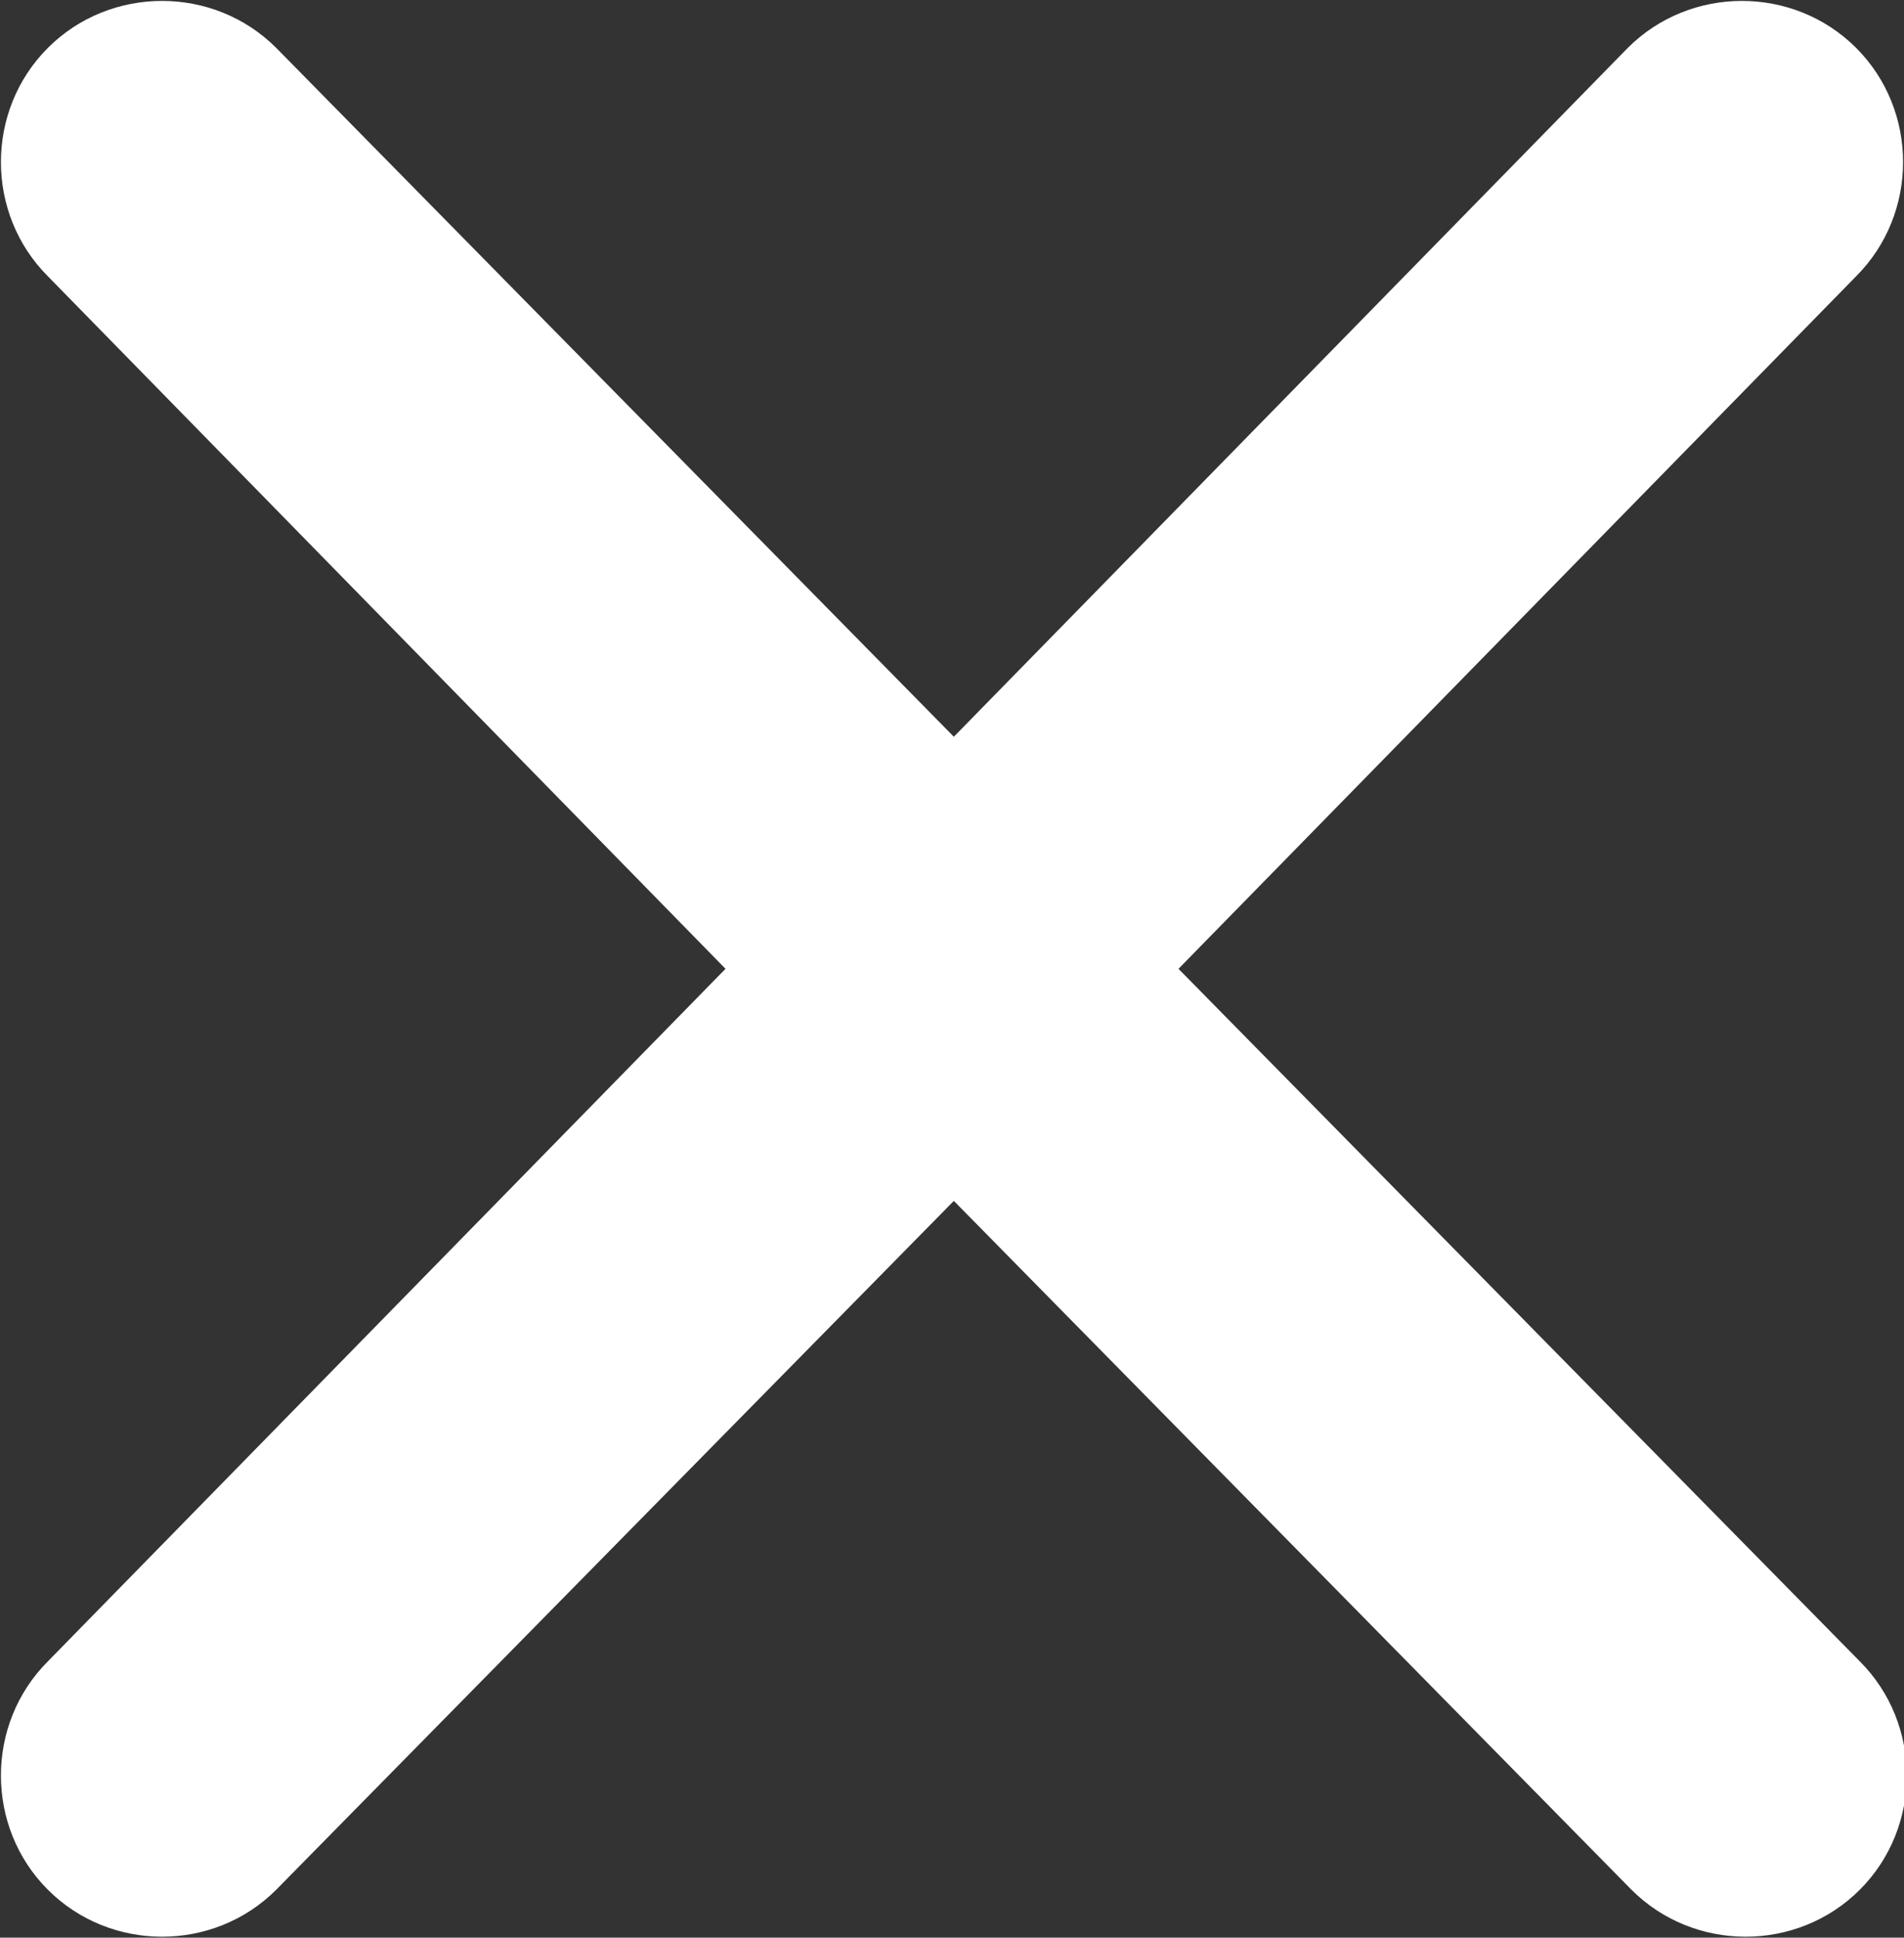<?xml version="1.0" encoding="utf-8"?>
<!-- Generator: Adobe Illustrator 19.2.1, SVG Export Plug-In . SVG Version: 6.00 Build 0)  -->
<svg version="1.1" id="Layer_1" xmlns="http://www.w3.org/2000/svg" xmlns:xlink="http://www.w3.org/1999/xlink" x="0px" y="0px"
	 viewBox="0 0 51.7 52.6" style="enable-background:new 0 0 51.7 52.6;" xml:space="preserve">
<rect x="0" y="0" width="51.7" height="52.6" fill="#333333" stroke="none"/>
<style type="text/css">
	.st0{fill:#FFFFFF;}
</style>
<path class="st0" d="M32,26.3L50.4,7.5c1.7-1.7,1.7-4.5,0-6.2c-1.7-1.7-4.5-1.7-6.2,0L25.9,20L7.5,1.3C5.8-0.4,3-0.4,1.3,1.3
	c-1.7,1.7-1.7,4.5,0,6.2l18.4,18.8L1.3,45.1c-1.7,1.7-1.7,4.5,0,6.2C3,53,5.8,53,7.5,51.3l18.4-18.7l18.4,18.7
	c1.7,1.7,4.5,1.7,6.2,0c1.7-1.7,1.7-4.5,0-6.2L32,26.3z"/>
</svg>
